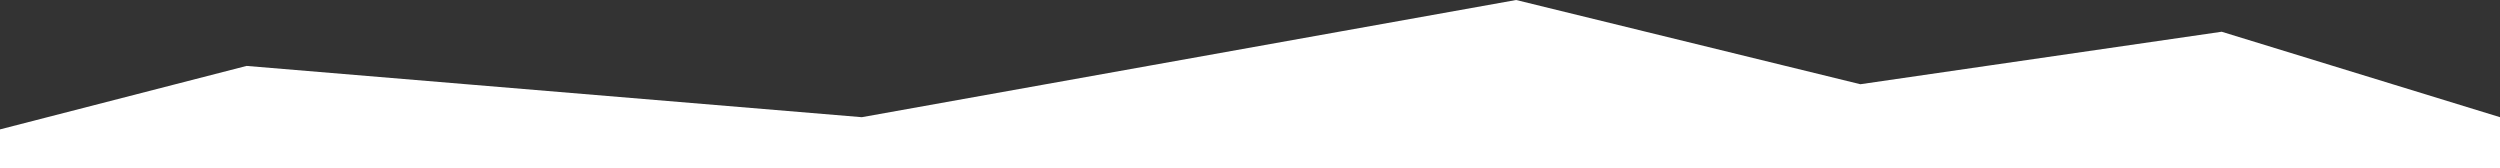 <?xml version="1.0" encoding="UTF-8"?>
<svg width="1024px" height="69px" viewBox="0 0 1024 69" version="1.1" xmlns="http://www.w3.org/2000/svg" xmlns:xlink="http://www.w3.org/1999/xlink">
    <rect x="0" y="0" width="1024" height="69" fill="#333333" stroke="none"/>
    <g id="Page-1" stroke="none" stroke-width="1" fill="none" fill-rule="evenodd">
        <g id="Desktop" transform="translate(0, -309)" fill="#FFFFFF">
            <polygon id="Path" points="0 378 0 362 101 336 353 357 621 309 762 343.5 910 322 1024 357 1024 378"></polygon>
        </g>
    </g>
</svg>